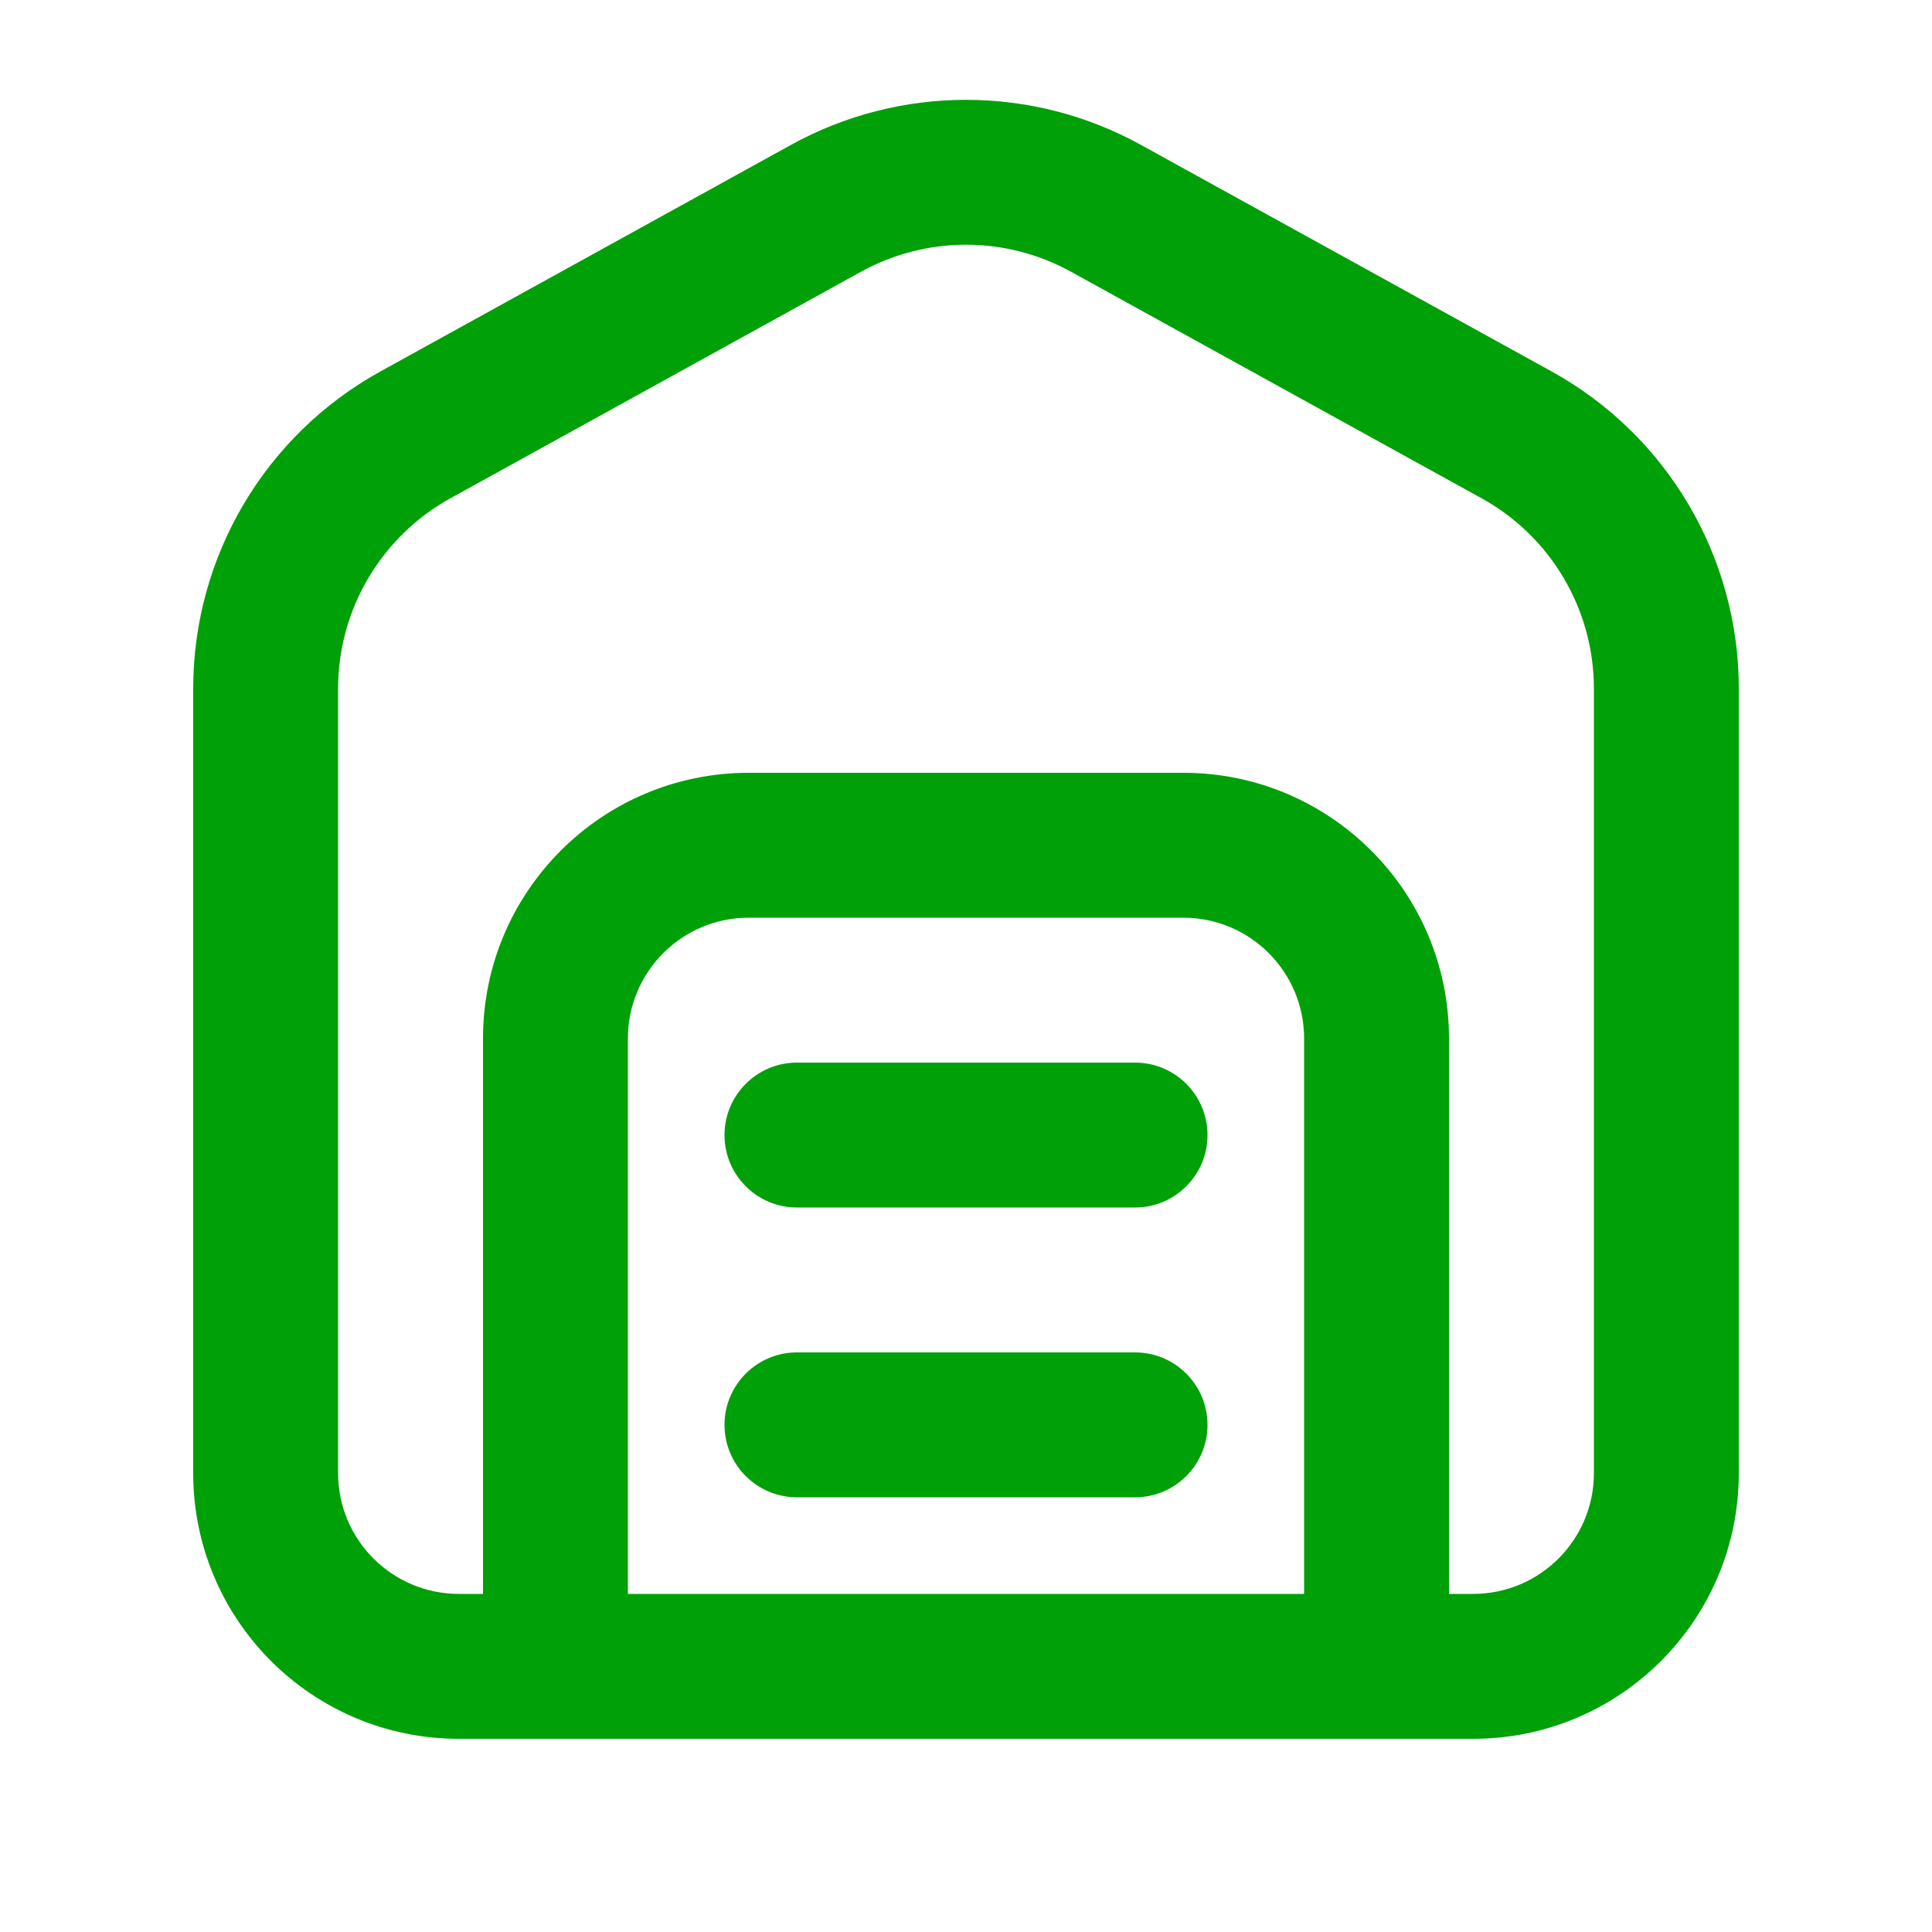 <svg fill="none" height="20" viewBox="0 0 20 20" width="20" xmlns="http://www.w3.org/2000/svg"><path clip-rule="evenodd" d="m8.913 2.813c.677-.373 1.497-.373 2.174 0l4.25 2.345c.718.396 1.163 1.151 1.163 1.97v8.122c0 .69-.56 1.25-1.25 1.25h-.25v-5.75c0-1.519-1.231-2.75-2.75-2.75h-4.5c-1.519 0-2.75 1.231-2.75 2.75v5.75h-.25c-.69 0-1.25-.56-1.25-1.25v-8.122c0-.819.446-1.574 1.163-1.97zm-2.413 13.687h7v-5.75c0-.69-.56-1.25-1.25-1.25h-4.5c-.69 0-1.25.56-1.25 1.25zm5.311-15c-1.127-.622-2.495-.622-3.623 0l-4.25 2.345c-1.196.66-1.938 1.918-1.938 3.283v8.122c0 1.519 1.231 2.75 2.75 2.75h10.5c1.519 0 2.75-1.231 2.75-2.75v-8.122c0-1.366-.743-2.624-1.938-3.283zm-4.311 10.25c0-.414.336-.75.75-.75h3.5c.414 0 .75.336.75.75s-.336.75-.75.75h-3.5c-.414 0-.75-.336-.75-.75zm.75 2.25c-.414 0-.75.336-.75.75s.336.75.75.75h3.5c.414 0 .75-.336.75-.75s-.336-.75-.75-.75z" fill="#00a008" fill-rule="evenodd"/></svg>